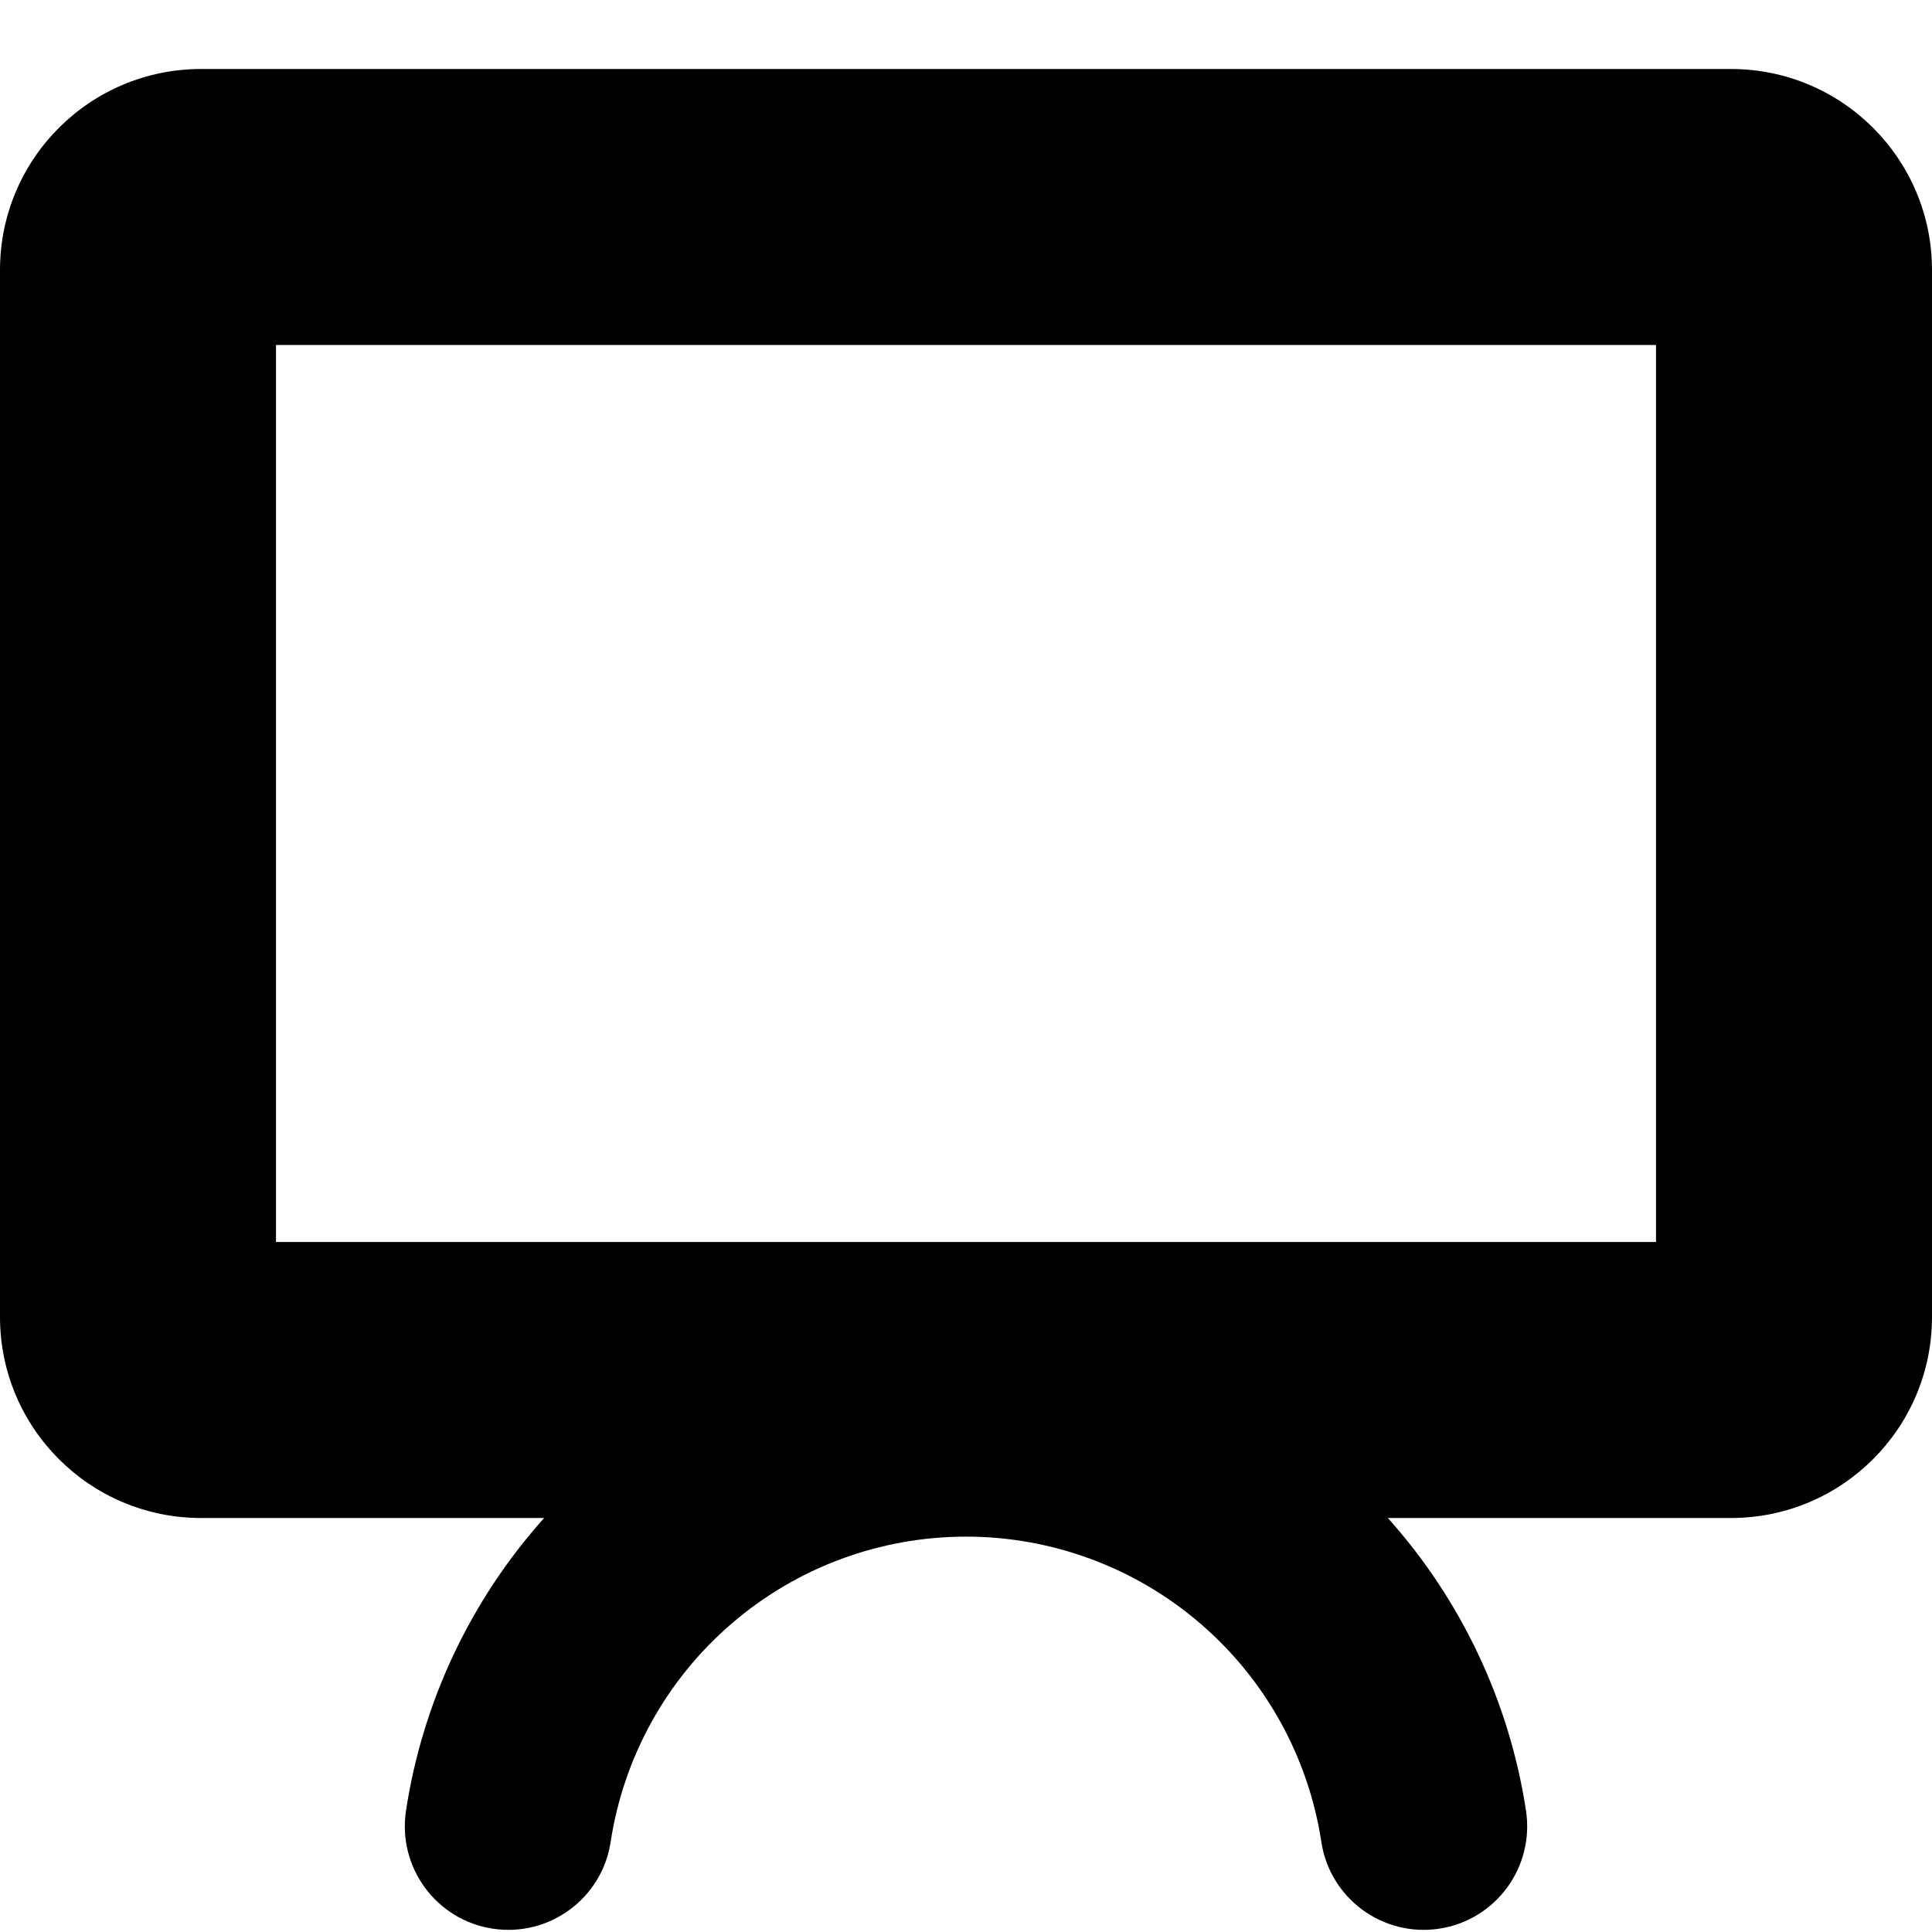 <svg width="14" height="14" viewBox="0 0 14 14" fill="none" xmlns="http://www.w3.org/2000/svg">
<g clip-path="url(#clip0_1068_187925)">
<path fill-rule="evenodd" clip-rule="evenodd" d="M12 9V2.5H2V9H12ZM12.543 0.5C13.348 0.5 14 1.152 14 1.957V9.543C14 10.348 13.348 11 12.543 11H10.057C10.587 11.592 10.937 12.328 11.058 13.121C11.12 13.531 10.839 13.914 10.429 13.976C10.02 14.038 9.637 13.757 9.575 13.347C9.481 12.732 9.17 12.17 8.697 11.764C8.225 11.358 7.623 11.135 7 11.135C6.377 11.135 5.775 11.358 5.303 11.764C4.83 12.17 4.519 12.732 4.425 13.347C4.363 13.757 3.98 14.038 3.571 13.976C3.161 13.914 2.88 13.531 2.942 13.121C3.063 12.328 3.413 11.592 3.943 11H1.457C0.652 11 0 10.348 0 9.543V1.957C0 1.152 0.652 0.5 1.457 0.5H12.543Z" fill="black"/>
</g>
<defs>
<clipPath id="clip0_1068_187925">
<rect width="14" height="14" fill="white"/>
</clipPath>
</defs>
</svg>
